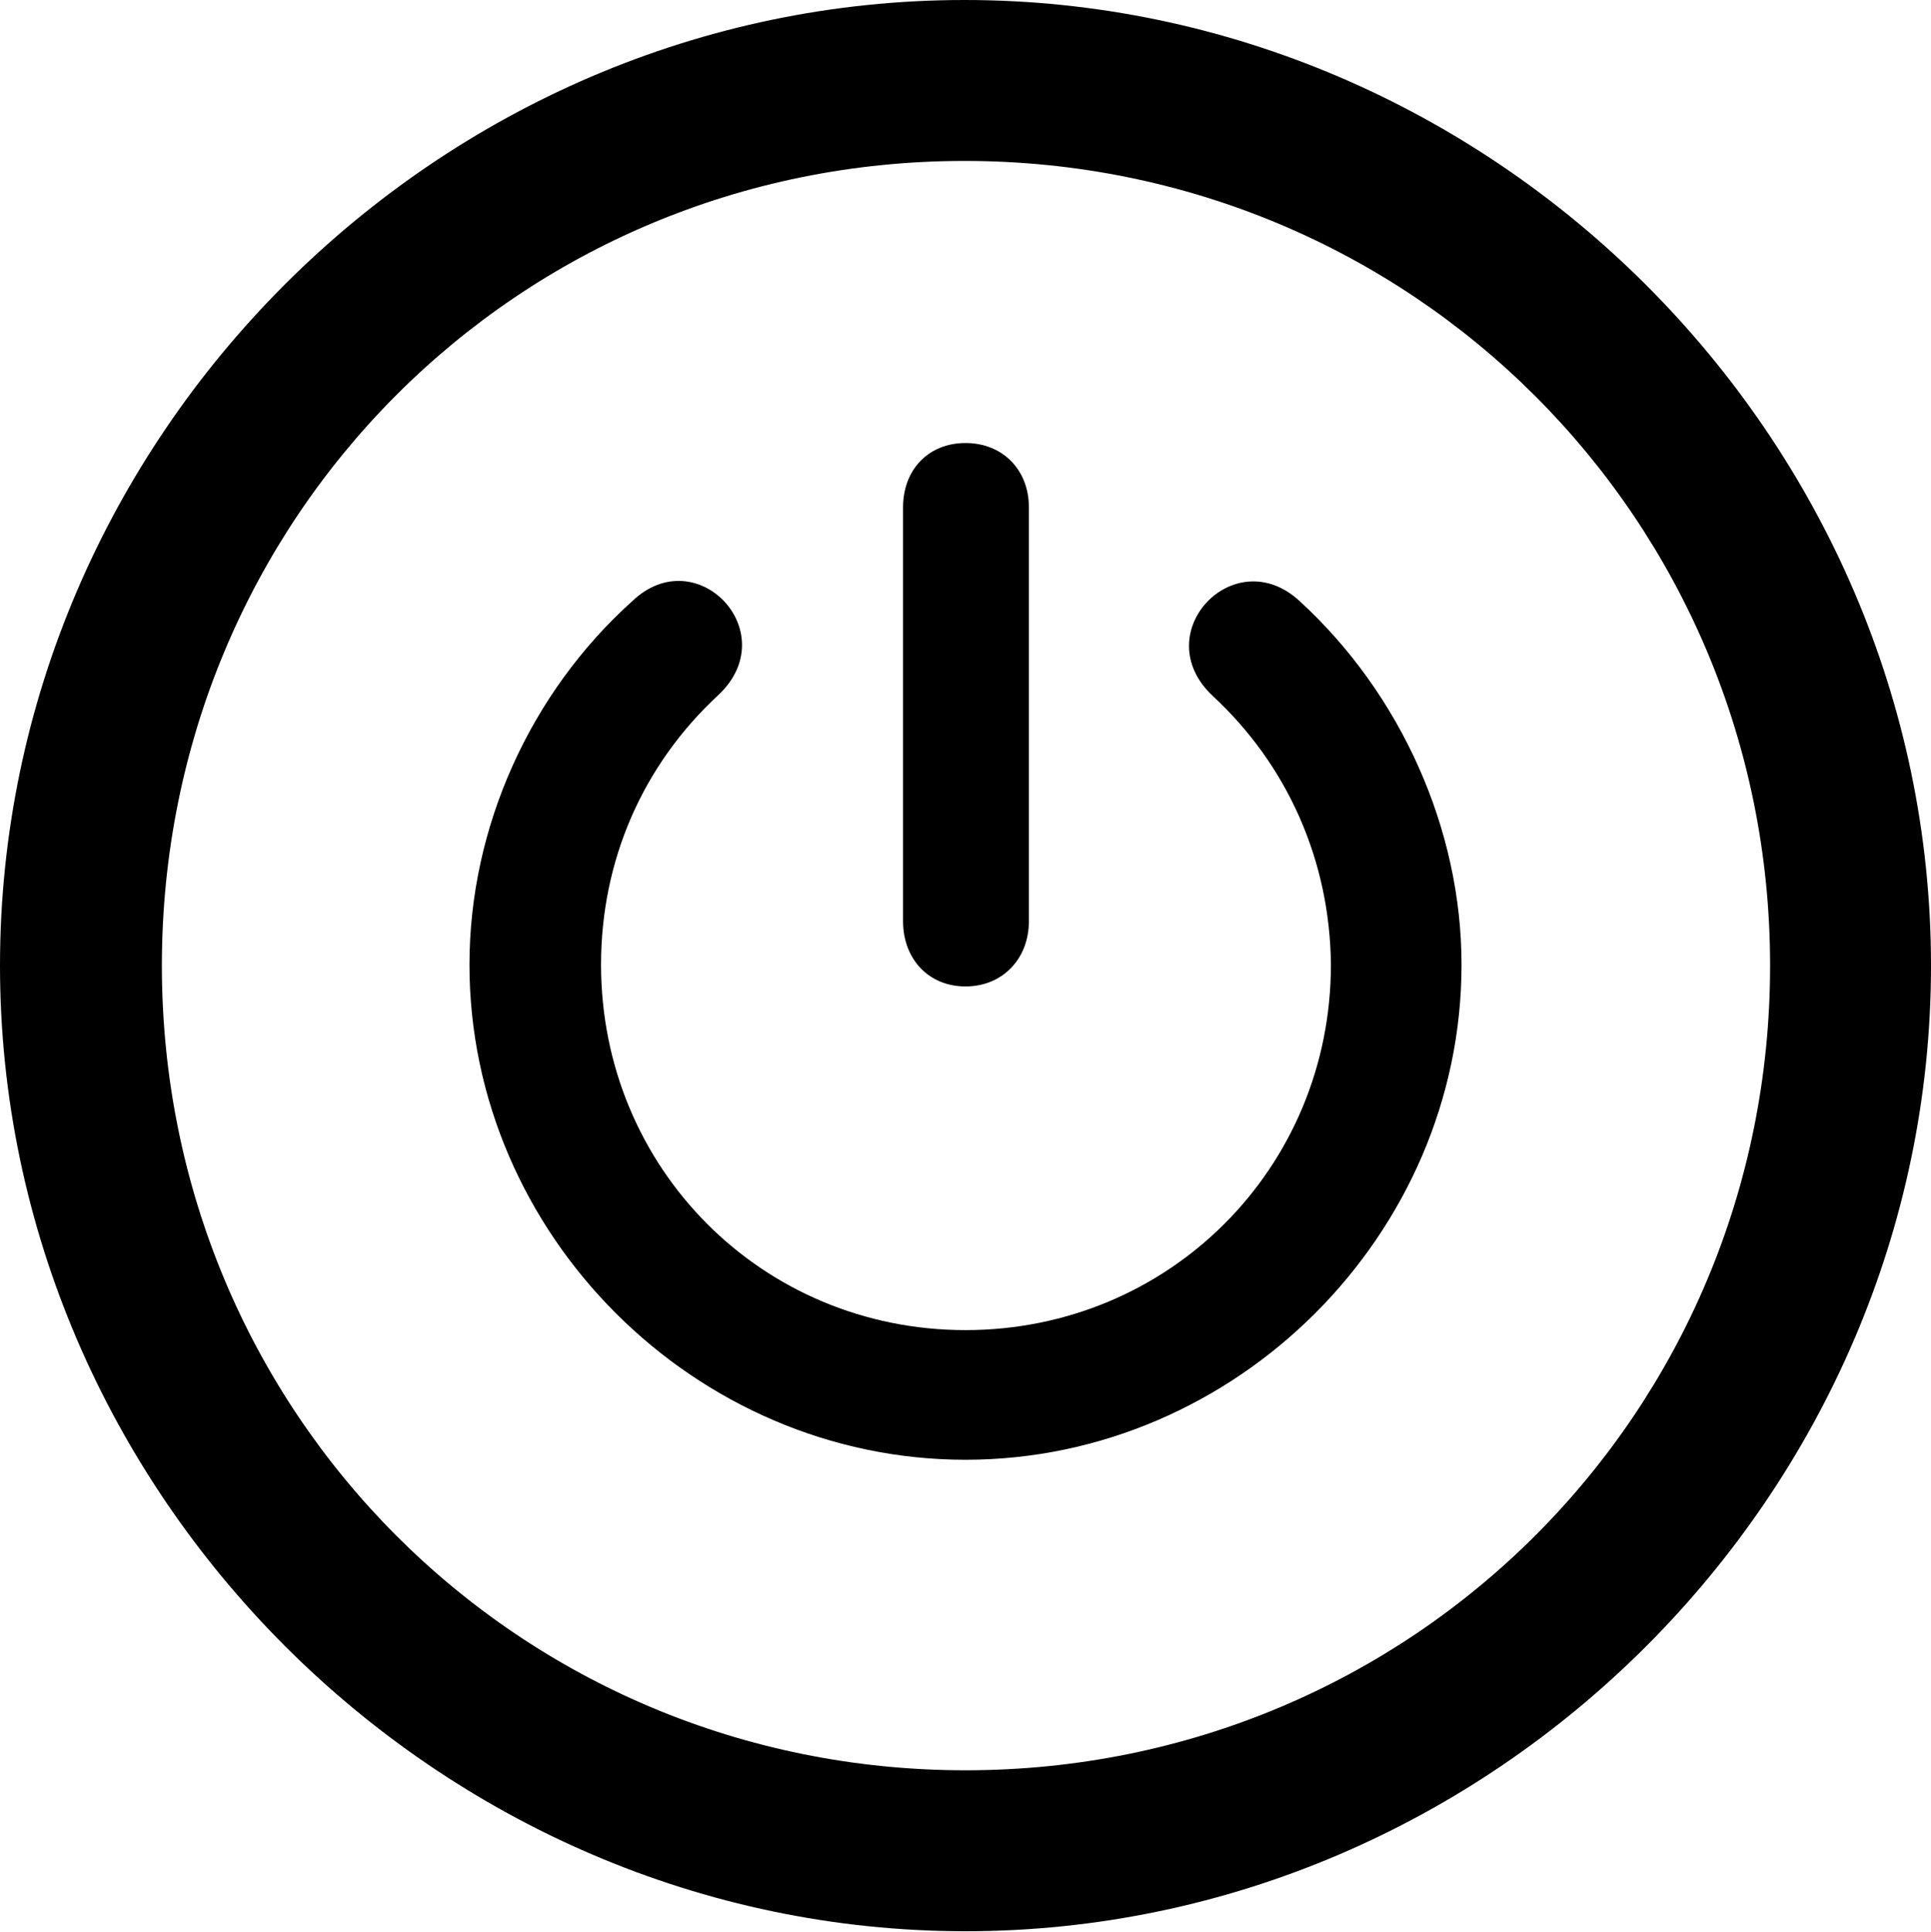 <?xml version="1.0" encoding="UTF-8"?>

<!--
  - Copyright (c) 2023. Compose Cupertino project and open source contributors.
  -
  -  Licensed under the Apache License, Version 2.0 (the "License");
  -  you may not use this file except in compliance with the License.
  -  You may obtain a copy of the License at
  -
  -      http://www.apache.org/licenses/LICENSE-2.0
  -
  -  Unless required by applicable law or agreed to in writing, software
  -  distributed under the License is distributed on an "AS IS" BASIS,
  -  WITHOUT WARRANTIES OR CONDITIONS OF ANY KIND, either express or implied.
  -  See the License for the specific language governing permissions and
  -  limitations under the License.
  -
  -->

<svg version="1.1" xmlns="http://www.w3.org/2000/svg" xmlns:xlink="http://www.w3.org/1999/xlink" width="23.906" height="23.918">
 <g>
  <path d="M11.953 23.906C18.492 23.906 23.906 18.48 23.906 11.953C23.906 5.414 18.48 0 11.941 0C5.414 0 0 5.414 0 11.953C0 18.48 5.426 23.906 11.953 23.906ZM11.953 21.914C6.422 21.914 2.004 17.484 2.004 11.953C2.004 6.422 6.41 1.992 11.941 1.992C17.473 1.992 21.914 6.422 21.914 11.953C21.914 17.484 17.484 21.914 11.953 21.914Z" fill="#000000"/>
  <path d="M11.953 18.07C15.305 18.07 18.094 15.281 18.094 11.941C18.094 10.266 17.344 8.59 16.09 7.441C15.281 6.691 14.191 7.84 15.012 8.613C15.938 9.469 16.465 10.652 16.477 11.941C16.477 14.461 14.473 16.465 11.953 16.465C9.434 16.465 7.441 14.461 7.441 11.941C7.441 10.652 7.957 9.469 8.895 8.602C9.715 7.828 8.625 6.68 7.828 7.441C6.562 8.578 5.812 10.242 5.812 11.941C5.812 15.281 8.602 18.07 11.953 18.07ZM11.953 12.211C12.41 12.211 12.738 11.871 12.738 11.402L12.738 6.281C12.738 5.812 12.41 5.484 11.953 5.484C11.496 5.484 11.18 5.812 11.18 6.281L11.18 11.402C11.18 11.871 11.496 12.211 11.953 12.211Z" fill="#000000"/>
 </g>
</svg>
